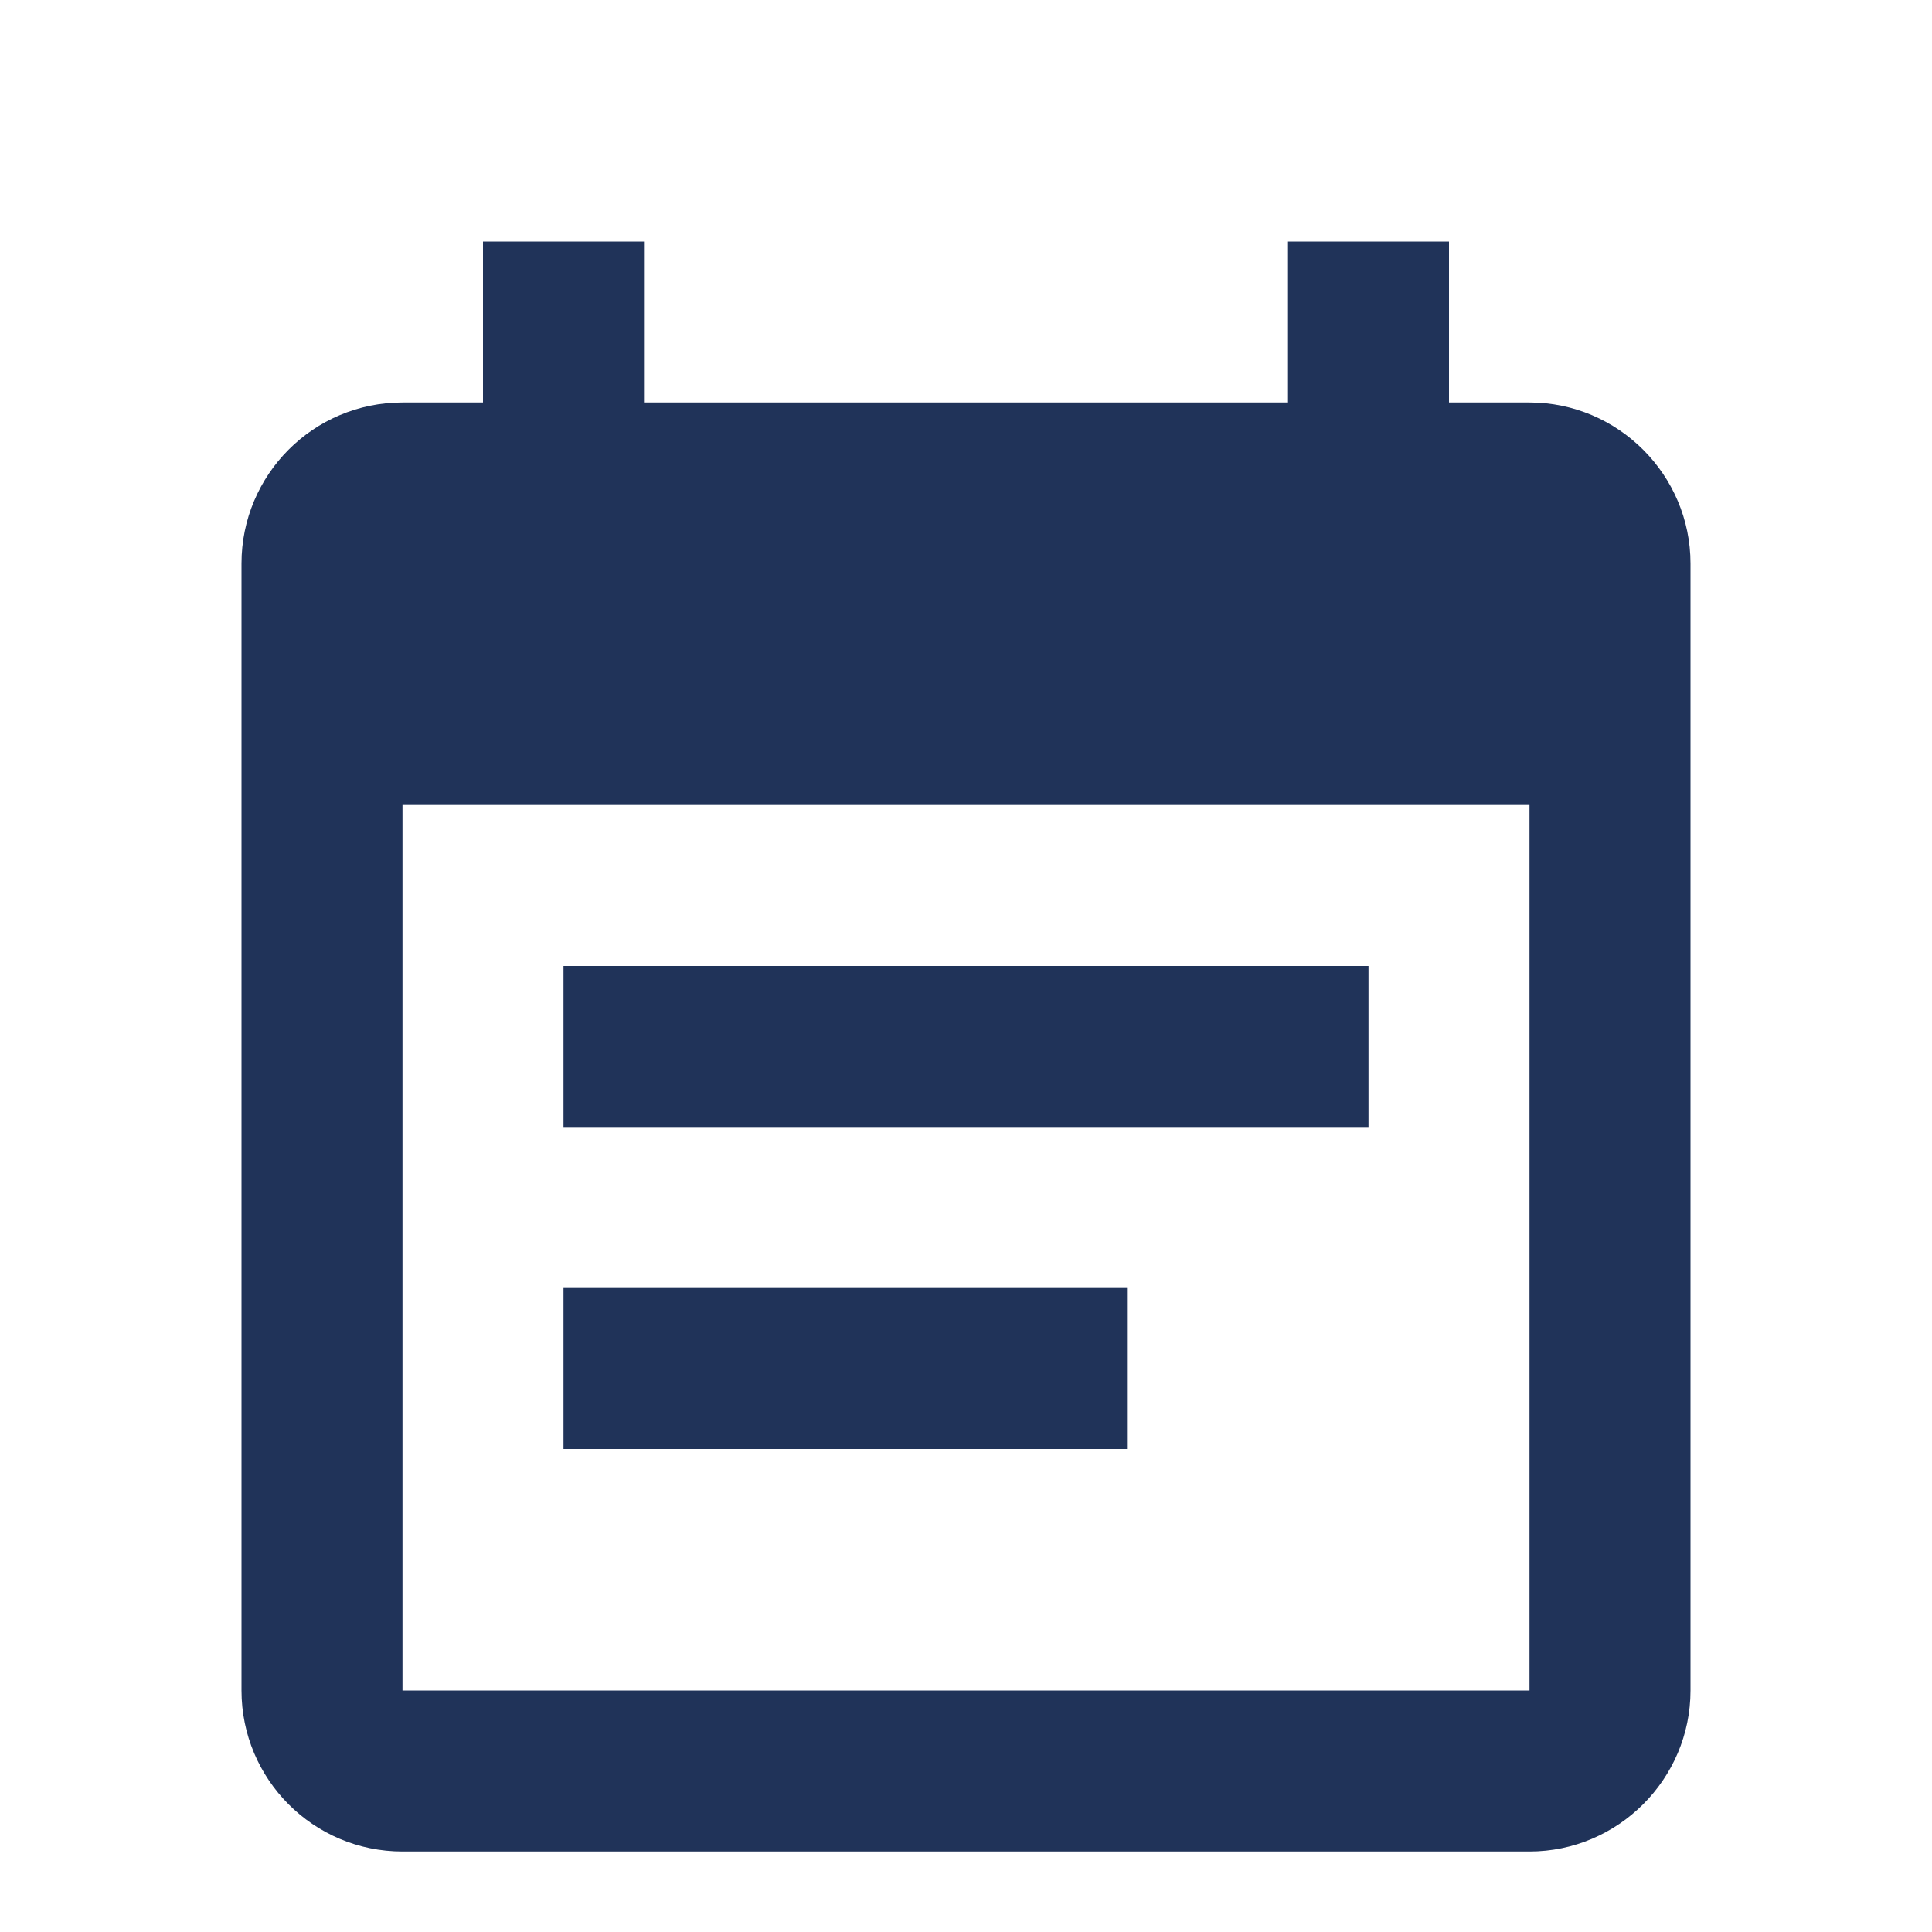<?xml version="1.0" encoding="UTF-8"?>
<svg width="24px" height="24px" viewBox="0 0 24 24" version="1.1" xmlns="http://www.w3.org/2000/svg" xmlns:xlink="http://www.w3.org/1999/xlink">
    <title>EEED4C6C-AF31-4586-865D-3B873616377A@1x</title>
    <defs>
        <path d="M17,12 L7,12 L7,14 L17,14 L17,12 Z M19,5 L18,5 L18,3 L16,3 L16,5 L8,5 L8,3 L6,3 L6,5 L5,5 C3.89,5 3,5.9 3,7 L3,21 C3,22.1 3.89,23 5,23 L19,23 C20.1,23 21,22.1 21,21 L21,7 C21,5.9 20.1,5 19,5 Z M19,21 L5,21 L5,10 L19,10 L19,21 Z M14,16 L7,16 L7,18 L14,18 L14,16 Z" id="path-1"></path>
    </defs>
    <g id="Design_v-2.2_Tablet.ver" stroke="none" stroke-width="1" fill="none" fill-rule="evenodd">
        <g id="02-협업내역_반응형" transform="translate(-485, -269)">
            <g id="Search_box" transform="translate(40, 185.5)">
                <g id="term" transform="translate(218, 40.5)">
                    <g id="form" transform="translate(0, 31)">
                        <g id="ic_calender" transform="translate(227, 12)">
                            <rect id="tr" x="0" y="0" width="24" height="24"></rect>
                            <mask id="mask-2" fill="white">
                                <use xlink:href="#path-1"></use>
                            </mask>
                            <use id="icon/notification/event_note_24px" fill="#203359" fill-rule="nonzero" xlink:href="#path-1"></use>
                        </g>
                    </g>
                </g>
            </g>
        </g>
    </g>
</svg>